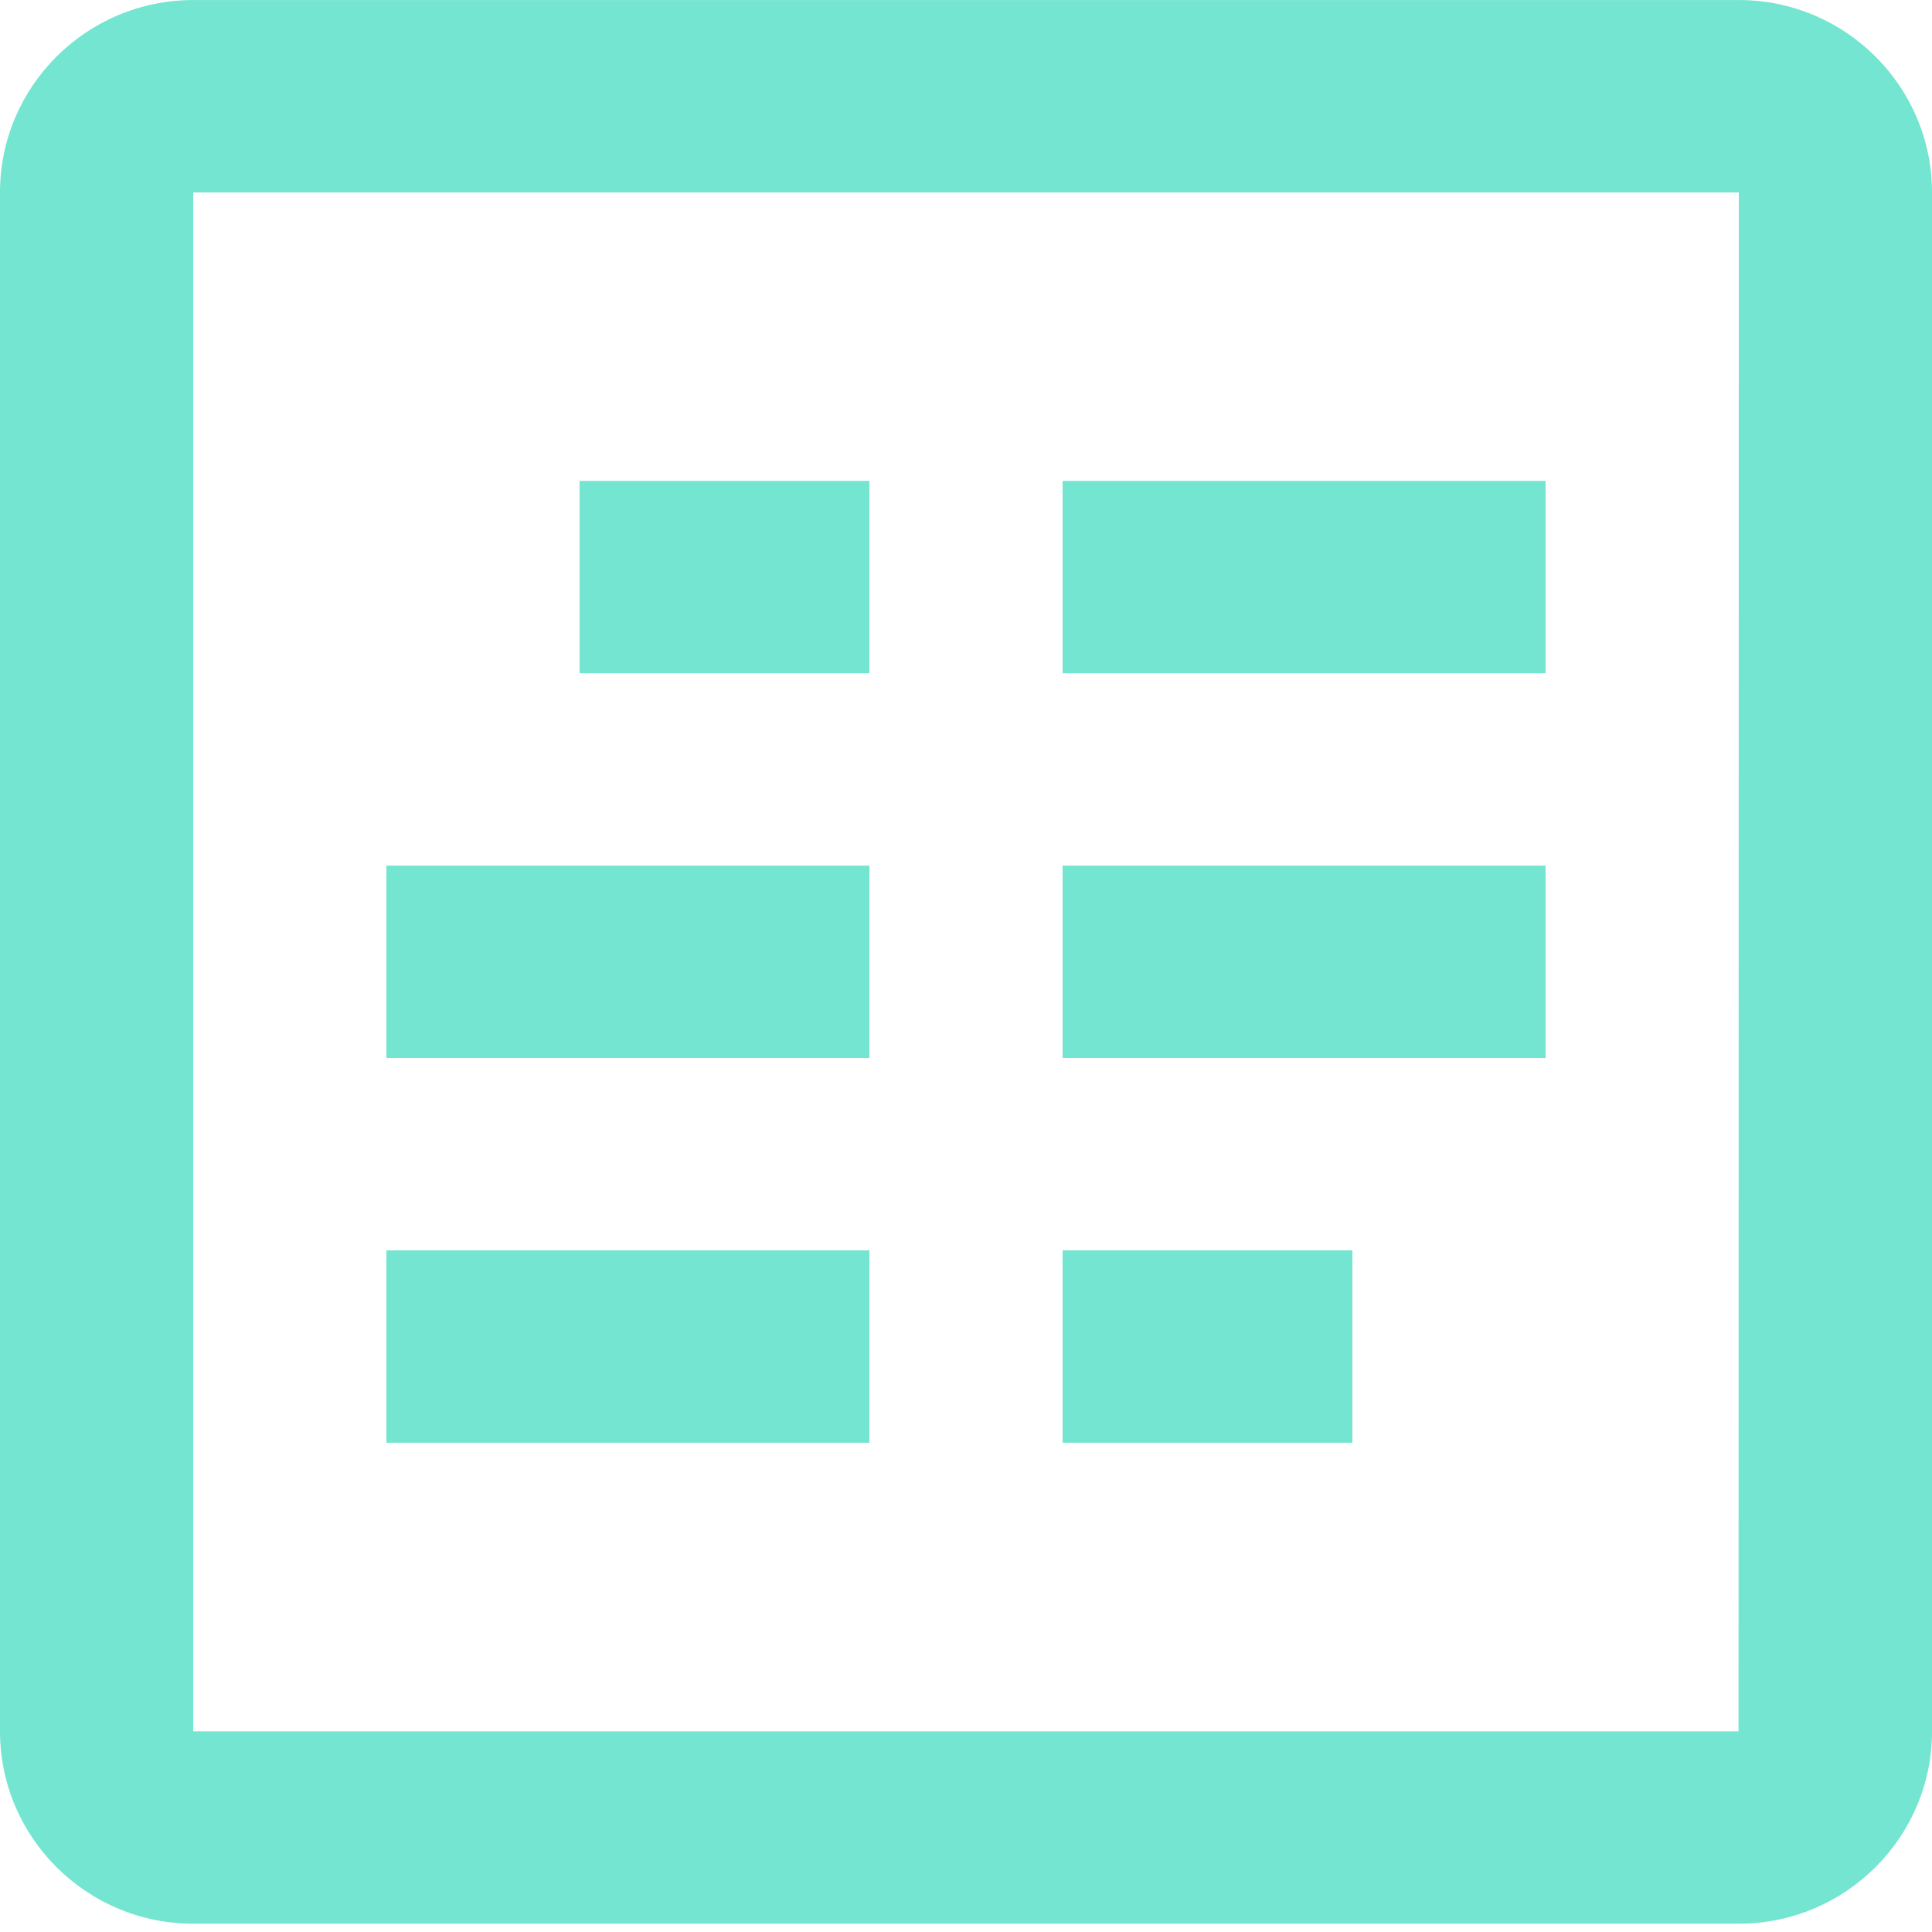 <?xml version="1.0" encoding="UTF-8" standalone="no"?>
<svg width="44px" height="44px" viewBox="0 0 44 44" version="1.1" xmlns="http://www.w3.org/2000/svg" xmlns:xlink="http://www.w3.org/1999/xlink">
    <!-- Generator: Sketch 40 (33762) - http://www.bohemiancoding.com/sketch -->
    <title>Group 10</title>
    <desc>Created with Sketch.</desc>
    <defs></defs>
    <g id="Welcome" stroke="none" stroke-width="1" fill="none" fill-rule="evenodd">
        <g id="aw-copy-3" transform="translate(-994, -2741)" fill="#73E5D0">
            <g id="Group-10" transform="translate(994, 2741)">
                <g id="Group">
                    <polygon id="Fill-1086" points="35.2 10.952 24.2 10.952 24.2 15.333 35.2 15.333"></polygon>
                    <polygon id="Fill-1087" points="35.2 19.714 24.2 19.714 24.2 24.095 35.2 24.095"></polygon>
                    <polygon id="Fill-1088" points="30.8 28.476 24.2 28.476 24.2 32.857 30.8 32.857"></polygon>
                    <polygon id="Fill-1089" points="19.8 10.952 13.2 10.952 13.2 15.333 19.8 15.333"></polygon>
                    <polygon id="Fill-1090" points="19.8 19.714 8.8 19.714 8.8 24.095 19.8 24.095"></polygon>
                    <polygon id="Fill-1091" points="19.8 28.476 8.8 28.476 8.8 32.857 19.8 32.857"></polygon>
                    <path d="M39.594,39.43 L4.4,39.43 L4.4,4.382 L39.6,4.382 L39.594,39.43 Z M39.6,0.001 L4.4,0.001 C1.974,0.001 0,1.966 0,4.382 L0,39.43 C0,41.846 1.974,43.811 4.4,43.811 L39.6,43.811 C42.027,43.811 44,41.846 44,39.43 L44,4.382 C44,1.966 42.027,0.001 39.6,0.001 L39.6,0.001 Z" id="Fill-1092"></path>
                </g>
            </g>
        </g>
    </g>
</svg>
